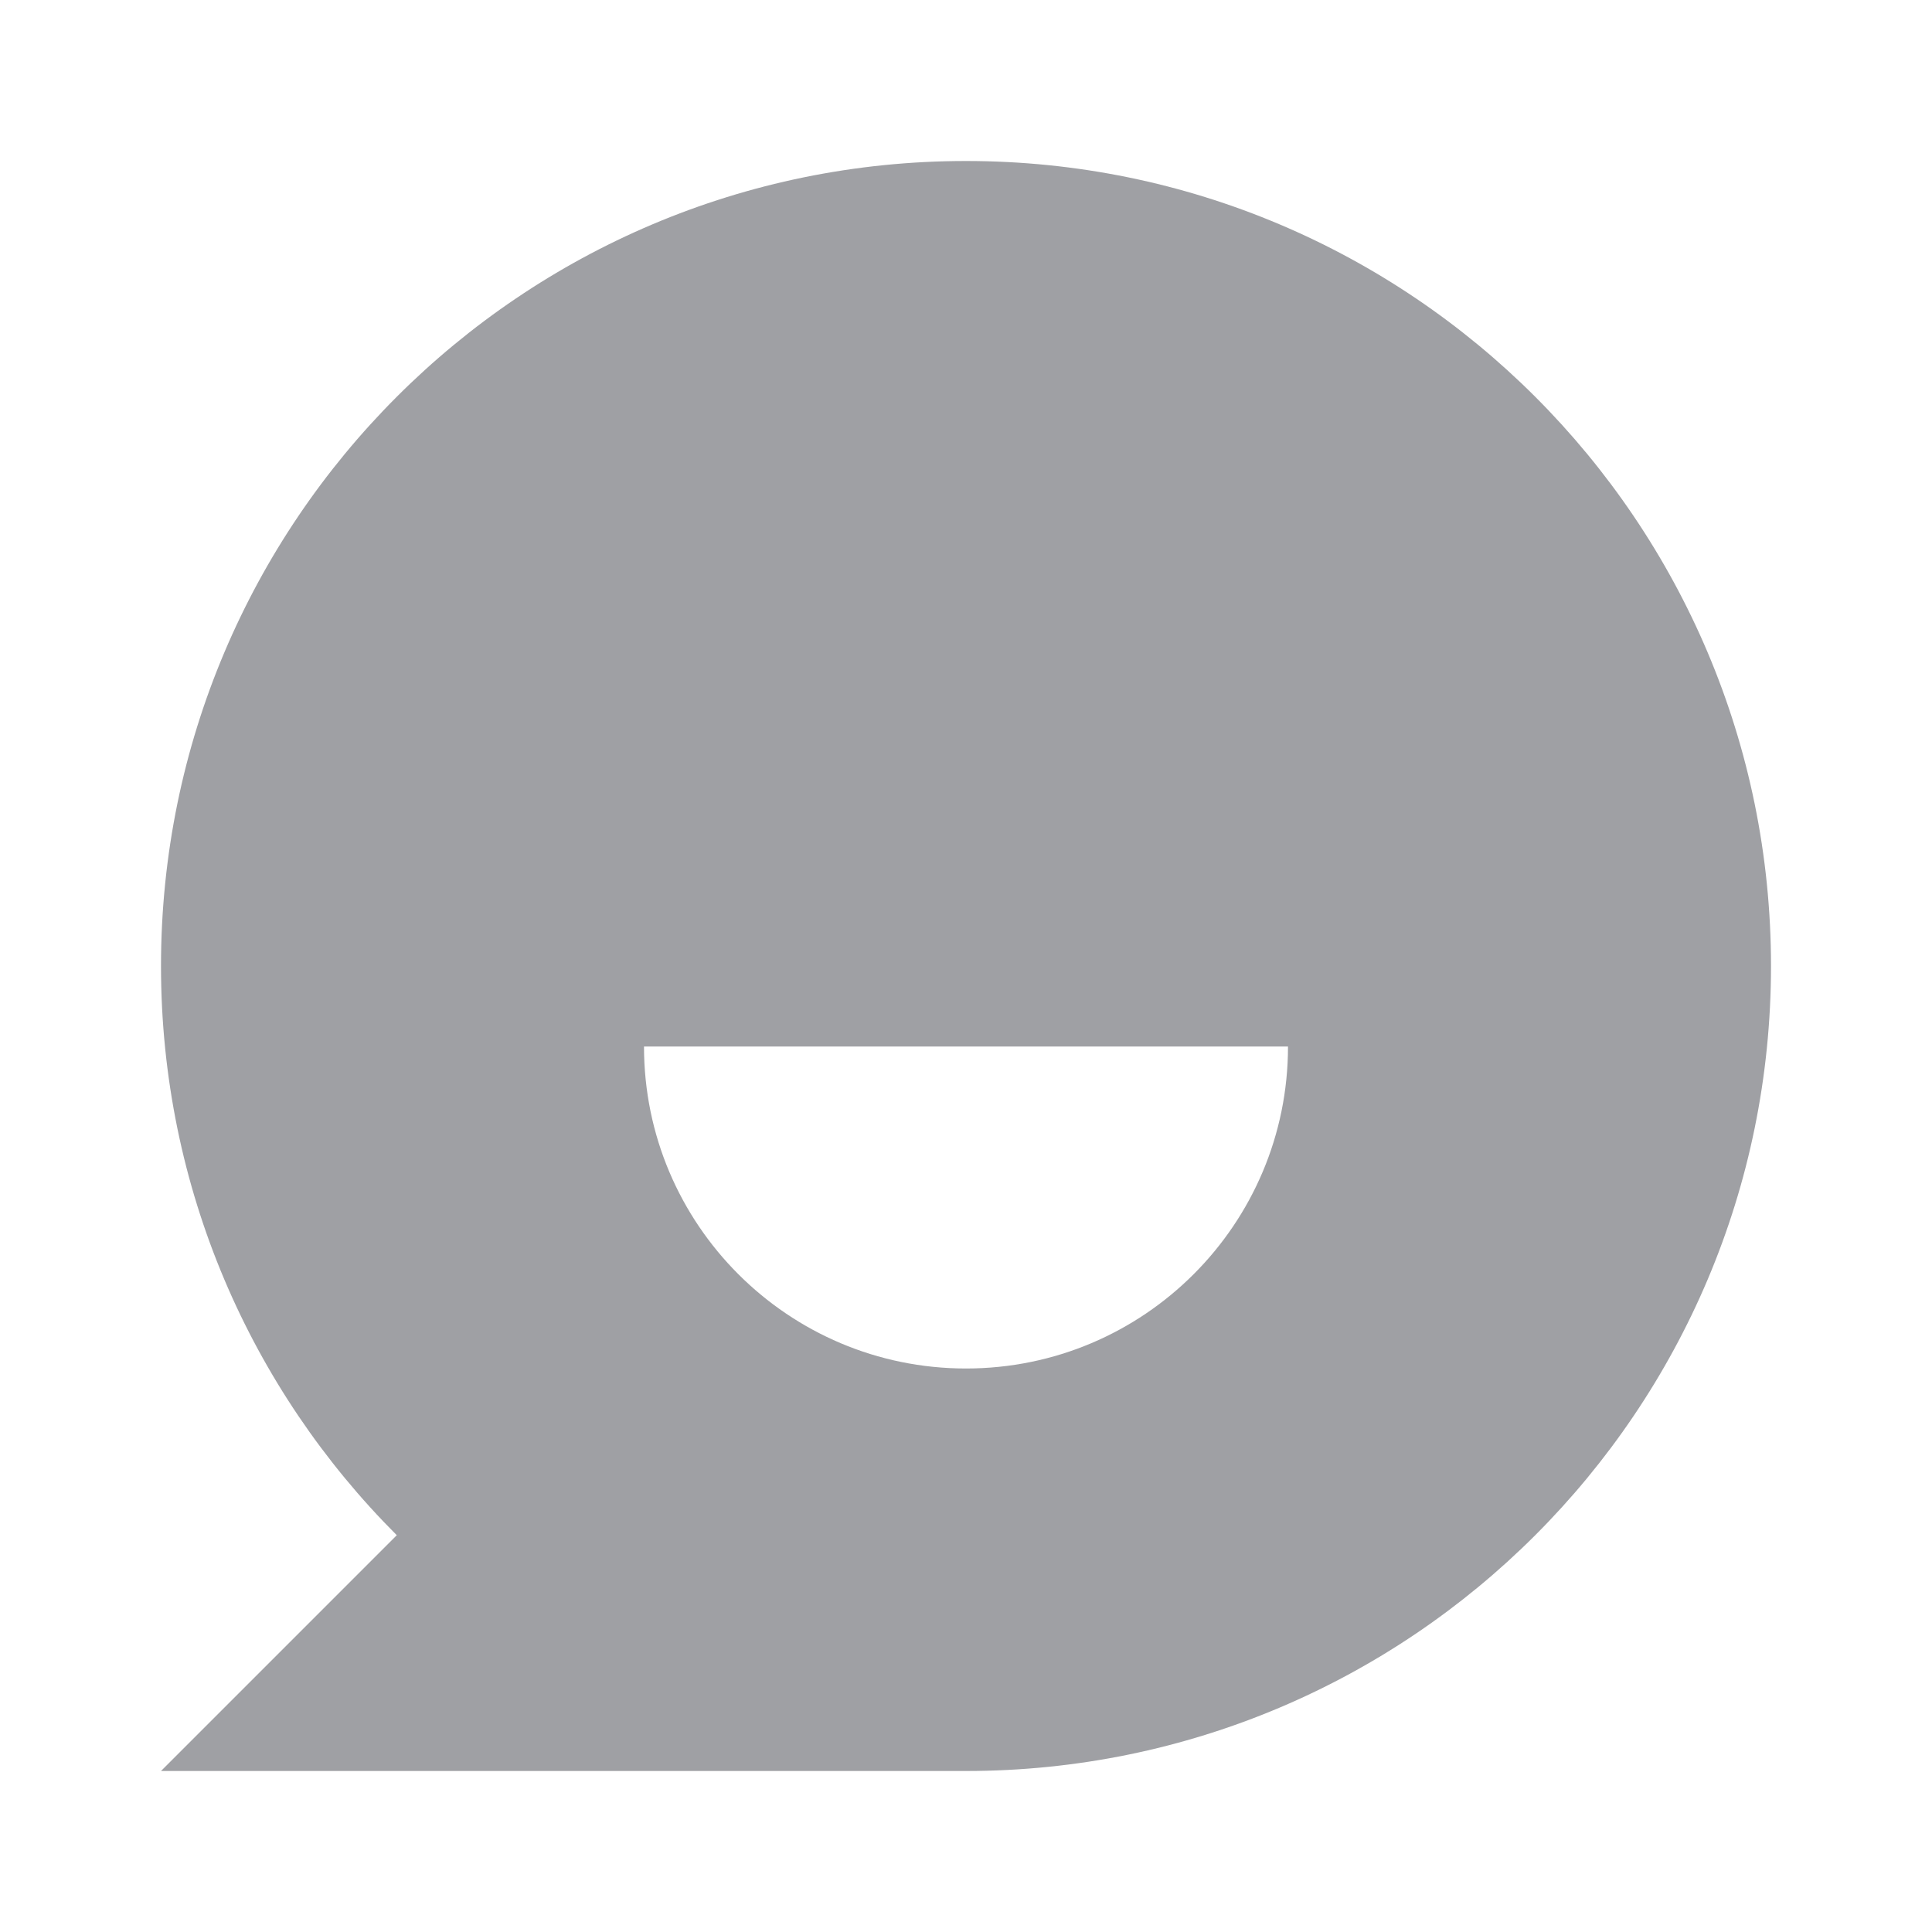 <svg xmlns="http://www.w3.org/2000/svg" viewBox="0 0 24 24" width="64" height="64" fill="rgba(159,160,164,1)"><path d="M12 2C17.523 2 22 6.477 22 12C22 17.523 17.523 22 12 22H2L4.929 19.071C3.119 17.261 2 14.761 2 12C2 6.477 6.477 2 12 2ZM16 13H8C8 15.209 9.791 17 12 17C14.209 17 16 15.209 16 13Z"></path></svg>